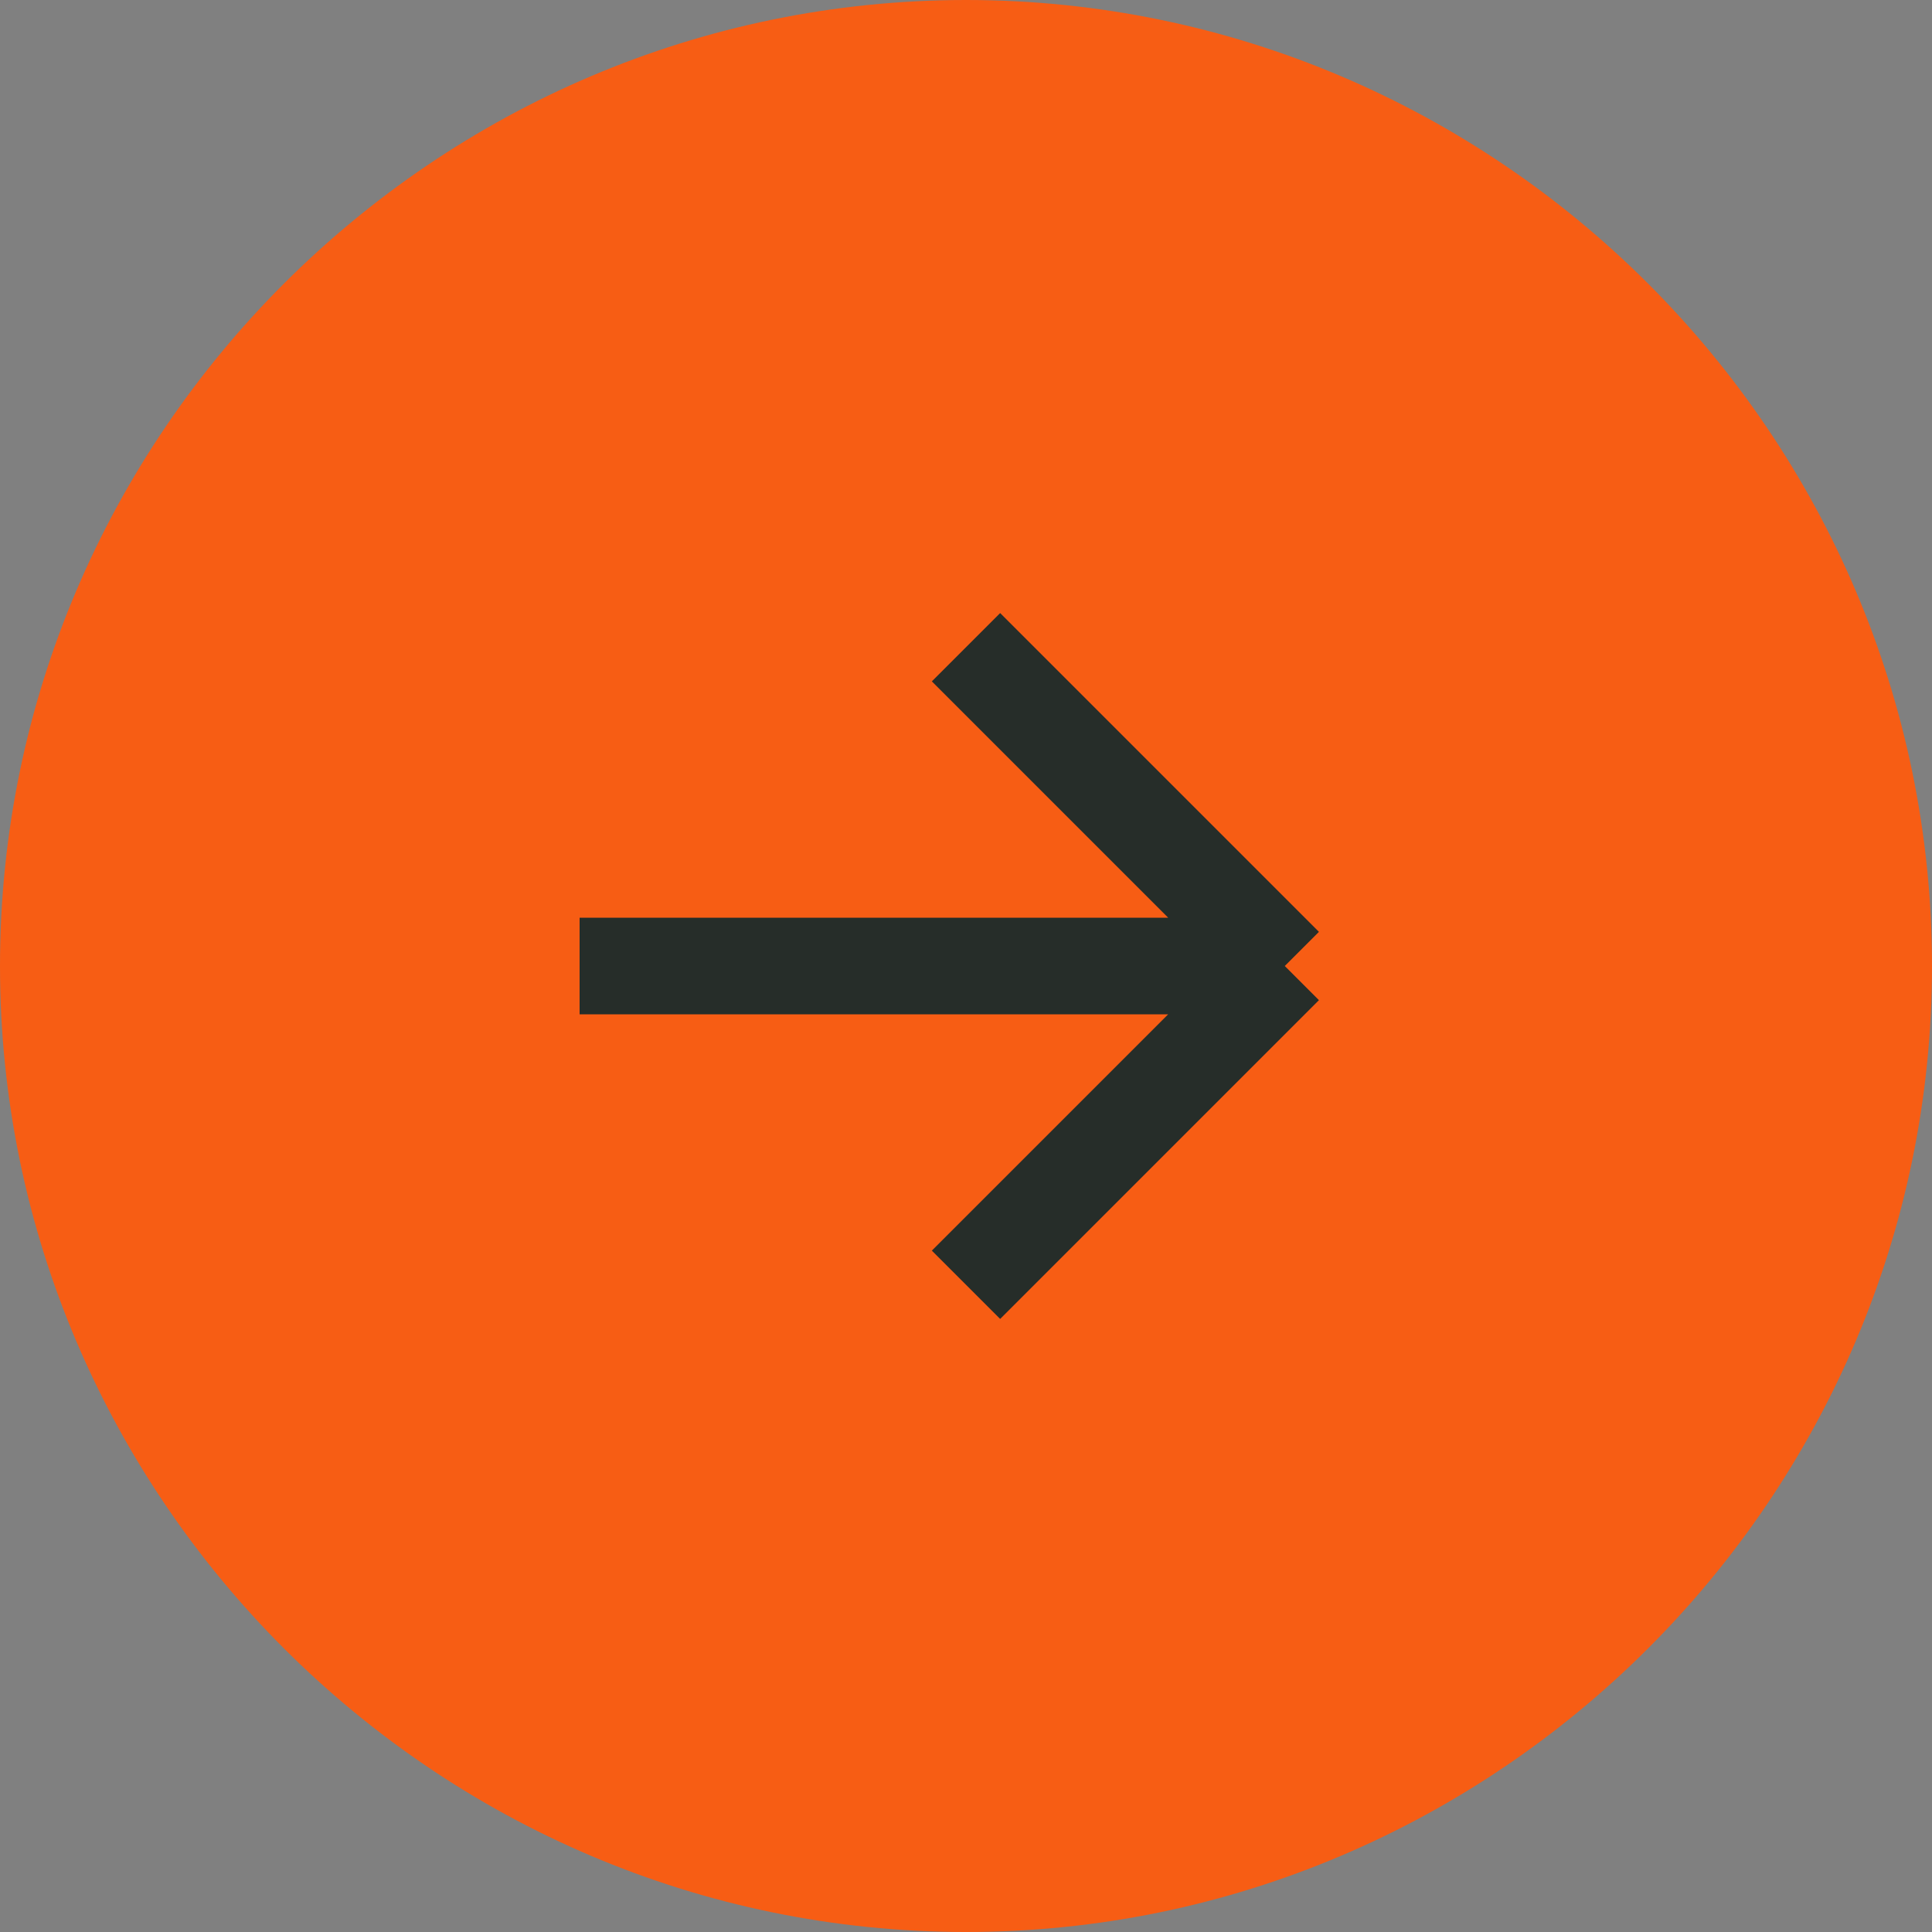 <svg version="1.2" xmlns="http://www.w3.org/2000/svg" viewBox="0 0 20 20" width="20" height="20"><rect x="0" y="0" width="20" height="20" fill="#808080" stroke="none"/><style>.a{fill:#f75d14}.b{fill:#fff;stroke:#262d29}</style><path class="a" d="m10 0c5.5 0 10 4.5 10 10 0 5.5-4.5 10-10 10-5.5 0-10-4.5-10-10 0-5.5 4.5-10 10-10z"/><path fill-rule="evenodd" class="b" d="m6 10h7.3m0 0l-3.3-3.3m3.3 3.3l-3.3 3.3"/></svg>